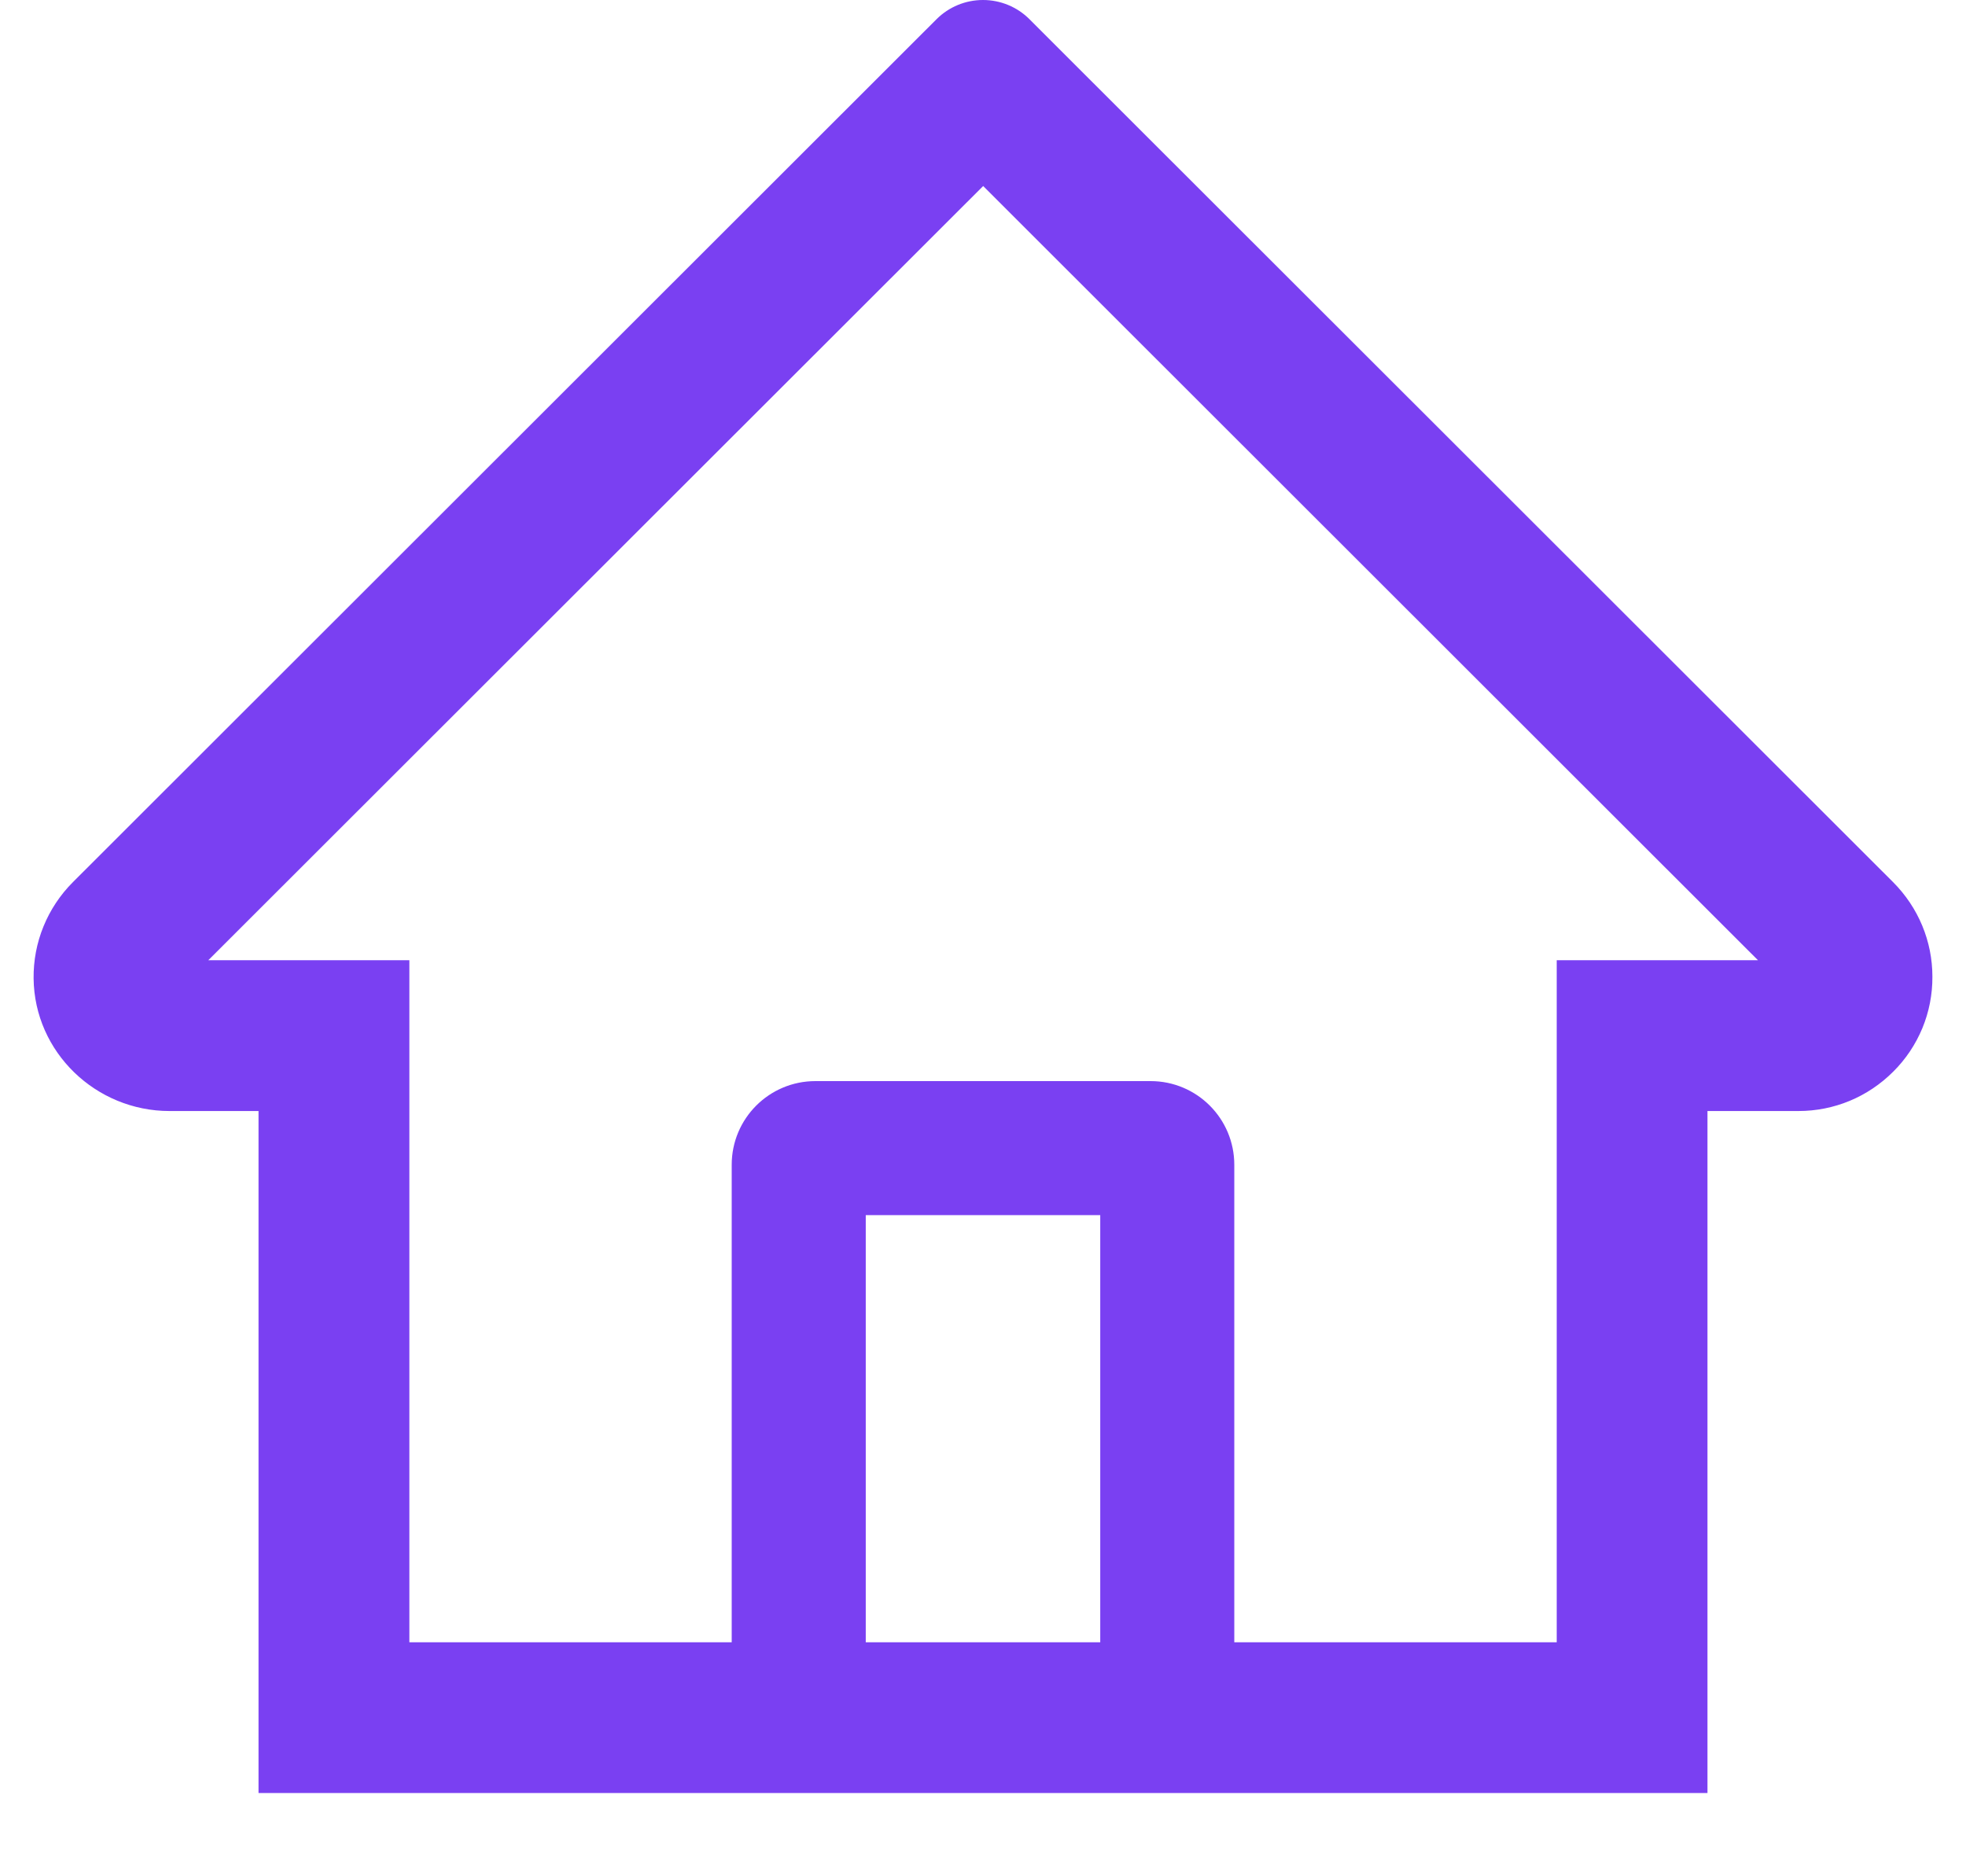 <svg width="22" height="21" viewBox="0 0 22 21" fill="none" xmlns="http://www.w3.org/2000/svg">
<path d="M21.184 9.873L12.127 0.822L11.52 0.215C11.382 0.077 11.195 0 11 0C10.805 0 10.618 0.077 10.48 0.215L0.816 9.873C0.675 10.014 0.563 10.182 0.487 10.368C0.411 10.553 0.374 10.751 0.376 10.951C0.385 11.776 1.072 12.435 1.897 12.435H2.893V20.068H19.107V12.435H20.124C20.525 12.435 20.902 12.278 21.186 11.994C21.326 11.855 21.436 11.69 21.512 11.507C21.587 11.325 21.625 11.13 21.624 10.932C21.624 10.534 21.467 10.157 21.184 9.873ZM12.312 18.381H9.688V13.6H12.312V18.381ZM17.42 10.747V18.381H13.812V13.037C13.812 12.519 13.393 12.1 12.875 12.1H9.125C8.607 12.1 8.188 12.519 8.188 13.037V18.381H4.581V10.747H2.331L11.002 2.082L11.544 2.624L19.672 10.747H17.42Z" fill="#7A40F2"/>
</svg>
